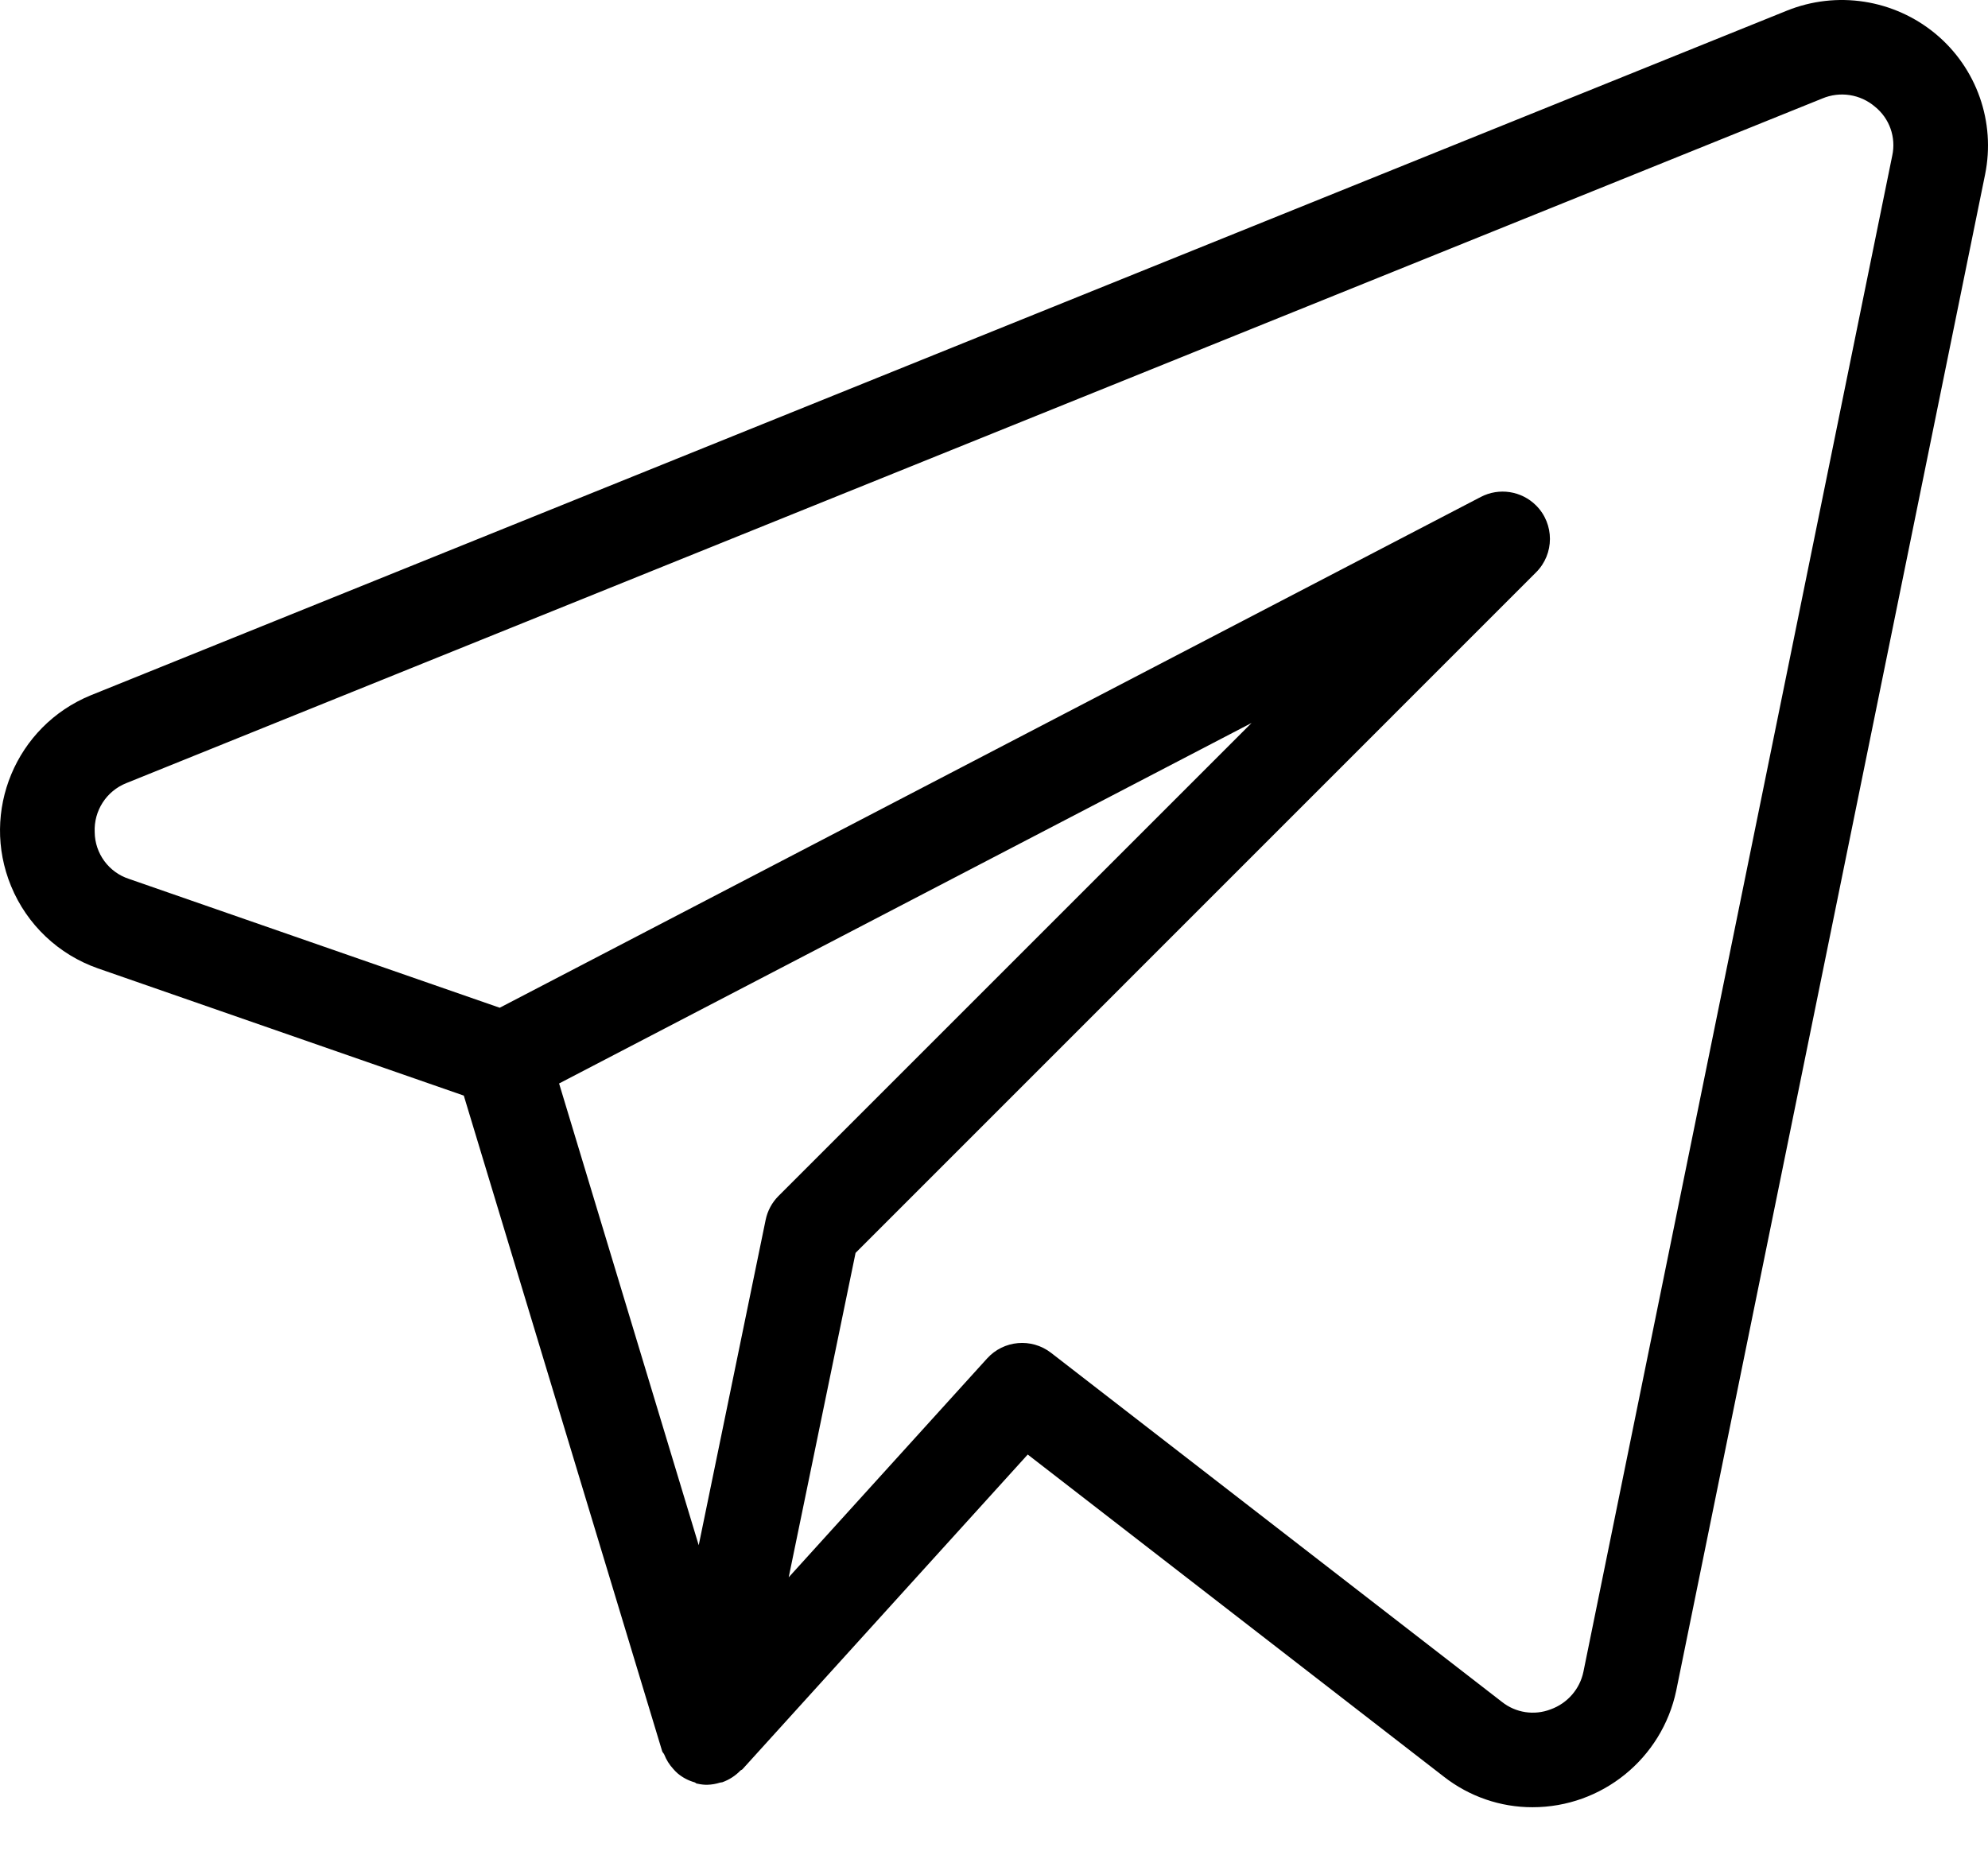 <svg width="30" height="28" viewBox="0 0 30 28" fill="none" xmlns="http://www.w3.org/2000/svg">
<path d="M29.208 0.51C28.58 -0.01 27.718 -0.144 26.962 0.162L1.366 10.495C0.24 10.959 -0.297 12.247 0.167 13.373C0.406 13.955 0.883 14.407 1.478 14.615L6.999 16.535L9.992 26.428C9.998 26.449 10.016 26.461 10.024 26.48C10.055 26.559 10.1 26.632 10.158 26.695C10.179 26.72 10.202 26.743 10.227 26.765C10.301 26.827 10.388 26.873 10.481 26.899C10.495 26.904 10.505 26.916 10.519 26.92L10.528 26.919L10.532 26.921C10.579 26.932 10.628 26.937 10.677 26.936C10.741 26.934 10.804 26.923 10.864 26.904C10.876 26.9 10.888 26.901 10.9 26.898C11.003 26.861 11.097 26.801 11.173 26.722C11.182 26.713 11.196 26.711 11.204 26.702L15.509 21.952L21.79 26.815C22.172 27.113 22.642 27.276 23.127 27.275C24.174 27.275 25.079 26.541 25.295 25.516L29.956 2.634C30.117 1.842 29.83 1.026 29.208 0.51ZM11.554 18.411L10.544 23.321L8.437 16.352L18.887 10.911L11.748 18.05C11.65 18.148 11.582 18.274 11.554 18.411ZM23.895 25.229C23.841 25.492 23.653 25.707 23.4 25.798C23.153 25.893 22.874 25.851 22.666 25.686L15.861 20.417C15.566 20.189 15.146 20.226 14.896 20.502L11.902 23.805L12.911 18.909L23.18 8.638C23.459 8.36 23.459 7.908 23.181 7.629C22.96 7.408 22.622 7.356 22.346 7.5L7.541 15.209L1.945 13.264C1.64 13.164 1.433 12.881 1.429 12.56C1.414 12.237 1.605 11.939 1.906 11.819L27.498 1.487C27.765 1.374 28.073 1.421 28.294 1.61C28.514 1.787 28.615 2.073 28.555 2.349L23.895 25.229Z" fill="black"/>
</svg>
